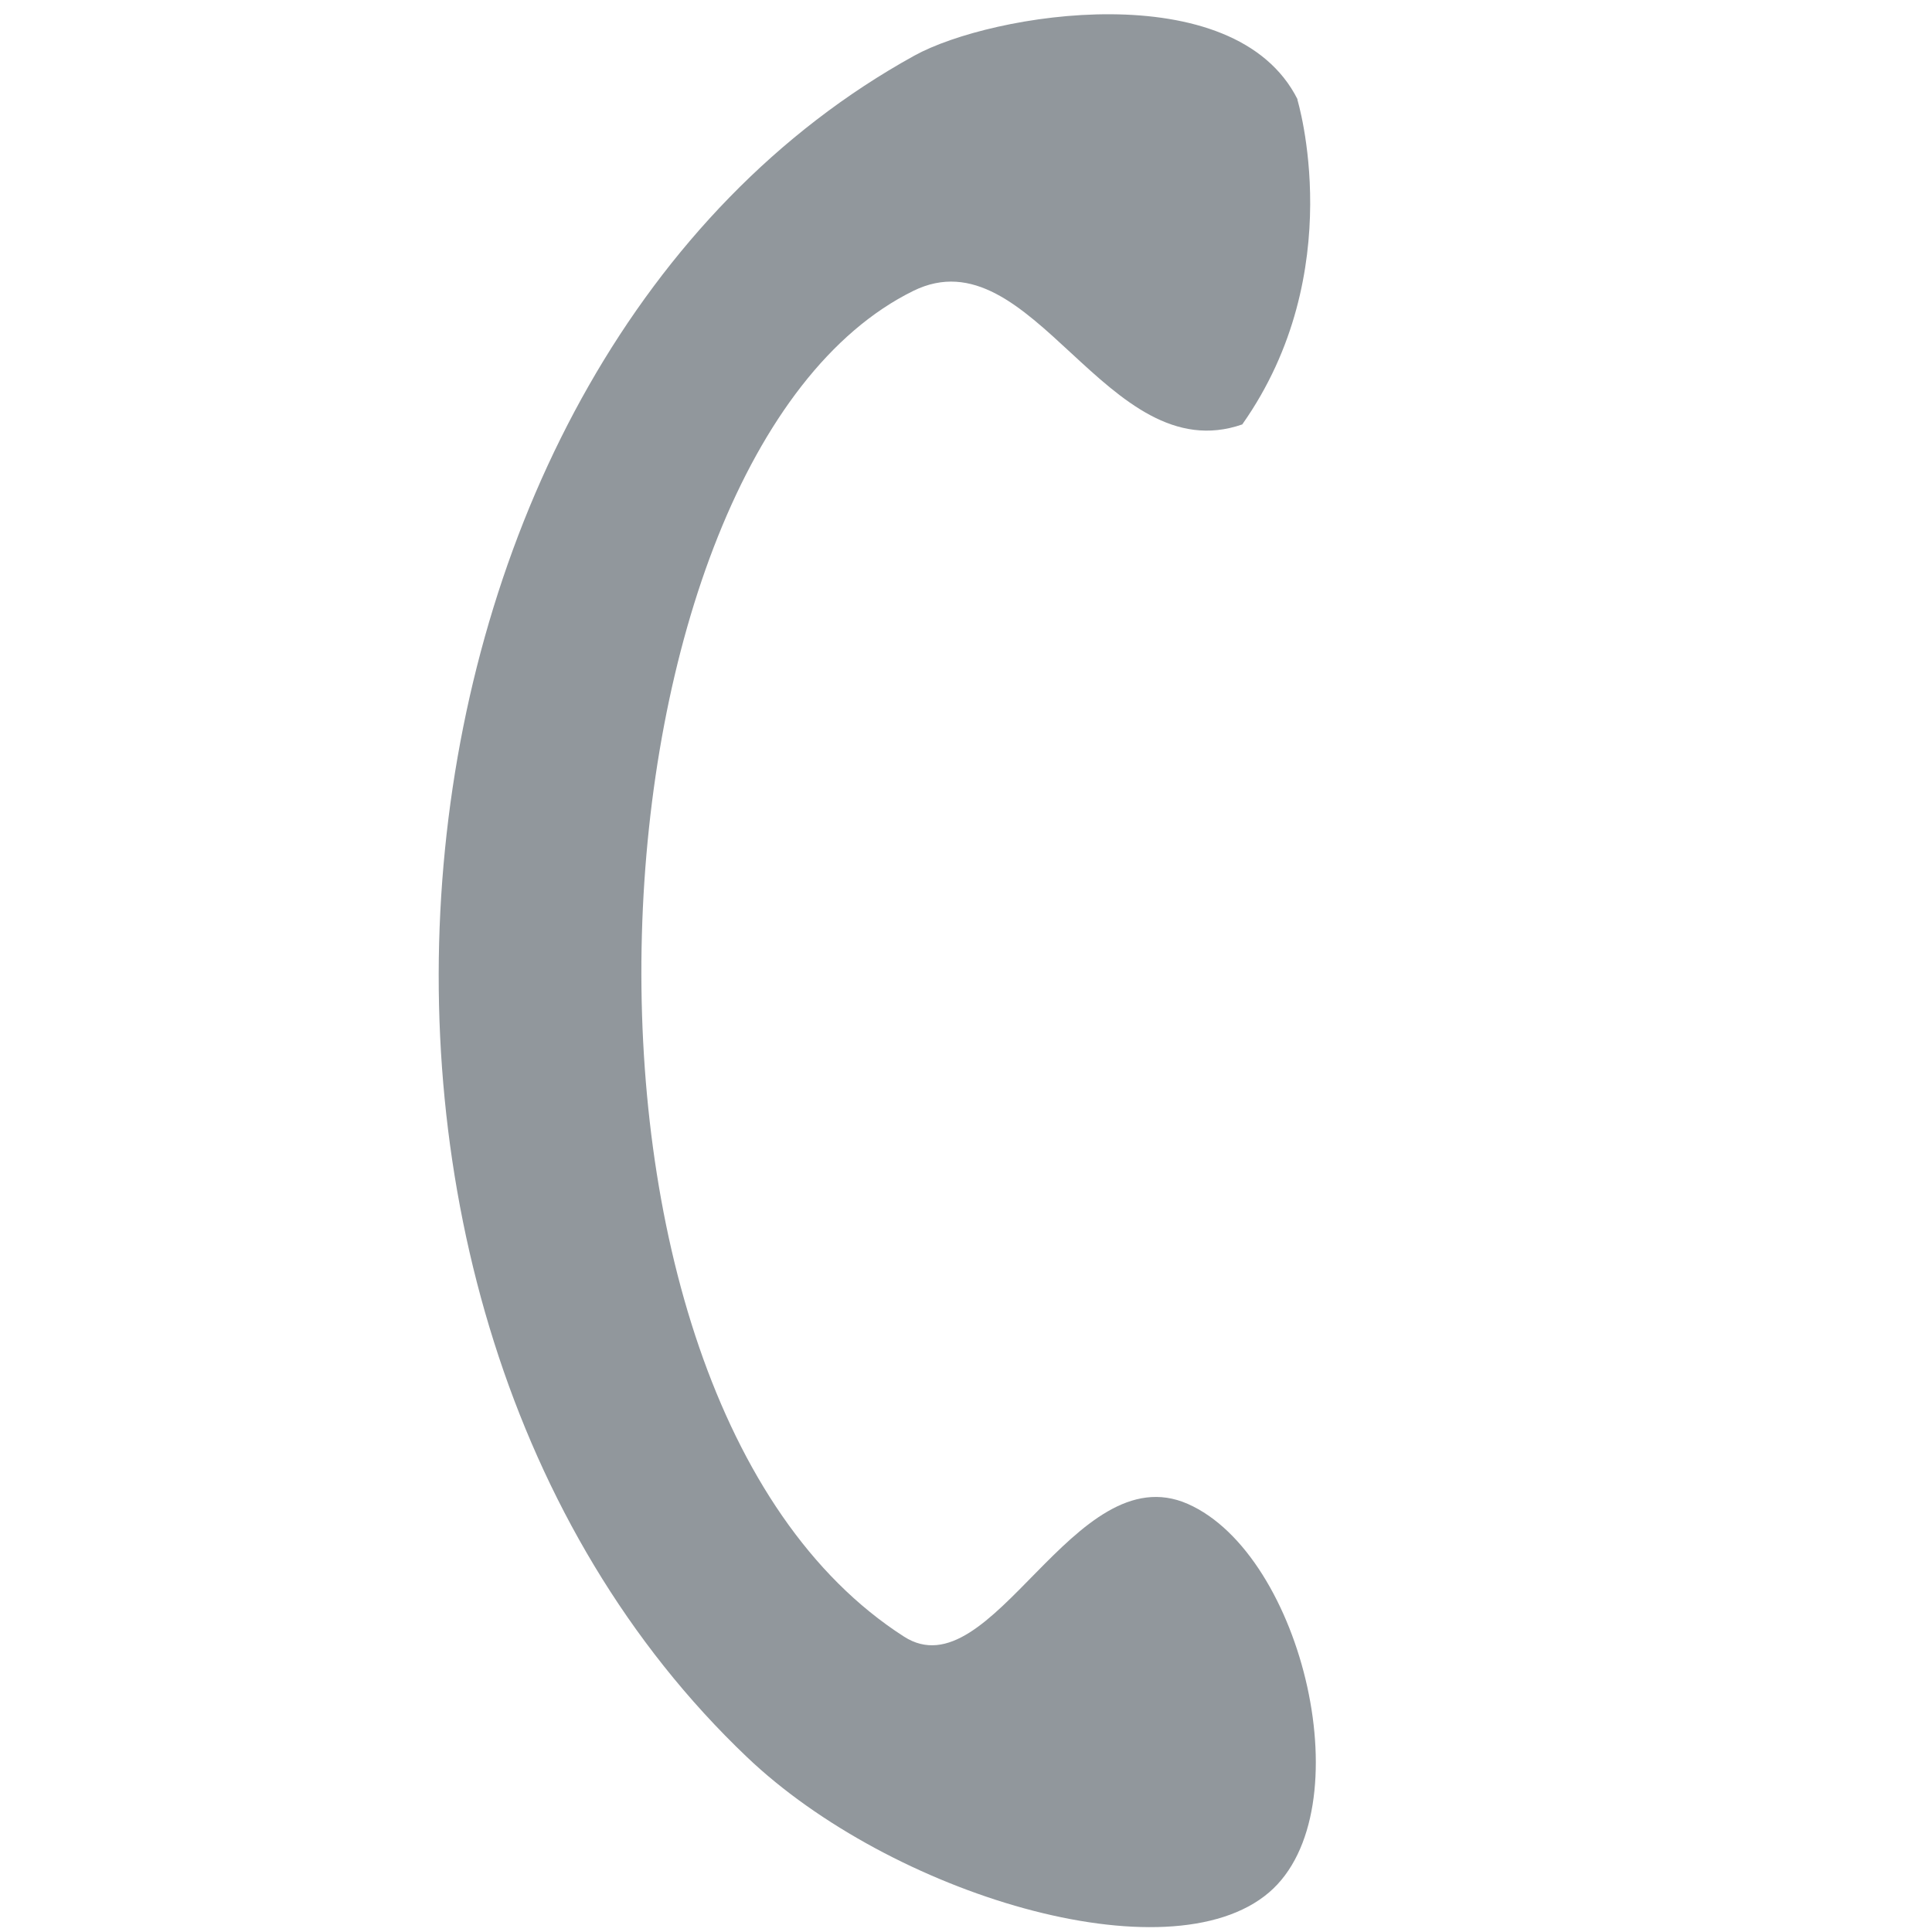 <?xml version="1.0" encoding="UTF-8" standalone="no"?>
<!-- Created with Inkscape (http://www.inkscape.org/) -->

<svg
   xmlns:dc="http://purl.org/dc/elements/1.1/"
   xmlns:cc="http://creativecommons.org/ns#"
   xmlns:rdf="http://www.w3.org/1999/02/22-rdf-syntax-ns#"
   xmlns:svg="http://www.w3.org/2000/svg"
   xmlns="http://www.w3.org/2000/svg"
   xmlns:sodipodi="http://sodipodi.sourceforge.net/DTD/sodipodi-0.dtd"
   xmlns:inkscape="http://www.inkscape.org/namespaces/inkscape"
   width="13"
   height="13"
   viewBox="0 0 6.35 6.35"
   version="1.1"
   id="svg4503"
   inkscape:version="0.92.1 r15371"
   sodipodi:docname="menu_icon.svg">
  <defs
     id="defs4497" />
  <sodipodi:namedview
     id="base"
     pagecolor="#ffffff"
     bordercolor="#666666"
     borderopacity="1.0"
     inkscape:pageopacity="0.0"
     inkscape:pageshadow="2"
     inkscape:zoom="22.4"
     inkscape:cx="13.552388"
     inkscape:cy="8.0295925"
     inkscape:document-units="mm"
     inkscape:current-layer="layer1"
     showgrid="false"
     units="px"
     inkscape:window-width="1920"
     inkscape:window-height="1017"
     inkscape:window-x="1358"
     inkscape:window-y="-8"
     inkscape:window-maximized="1" />
  <g
     inkscape:label="Ebene 1"
     inkscape:groupmode="layer"
     id="layer1"
     transform="translate(0,-301.65)">
    <path
       style="fill:#91979c;fill-opacity:1;stroke:none;stroke-width:0.3;stroke-linecap:butt;stroke-linejoin:miter;stroke-miterlimit:4;stroke-dasharray:none;stroke-opacity:1"
       d="m 4.265,301.977 c -0.208,-0.415 -1.007,-0.284 -1.26,-0.144 -1.808,0.998 -2.122,4.096 -0.55,5.592 0.473,0.451 1.386,0.727 1.716,0.445 0.312,-0.267 0.112,-1.11 -0.267,-1.277 -0.375,-0.165 -0.644,0.622 -0.933,0.436 -1.241,-0.796 -1.066,-3.883 0.031,-4.423 0.391,-0.192 0.635,0.594 1.081,0.439 0.354,-0.502 0.181,-1.068 0.181,-1.068 z"
       id="path4619"
       inkscape:connector-curvature="0"
       sodipodi:nodetypes="sssssascs" />
  </g>
</svg>
